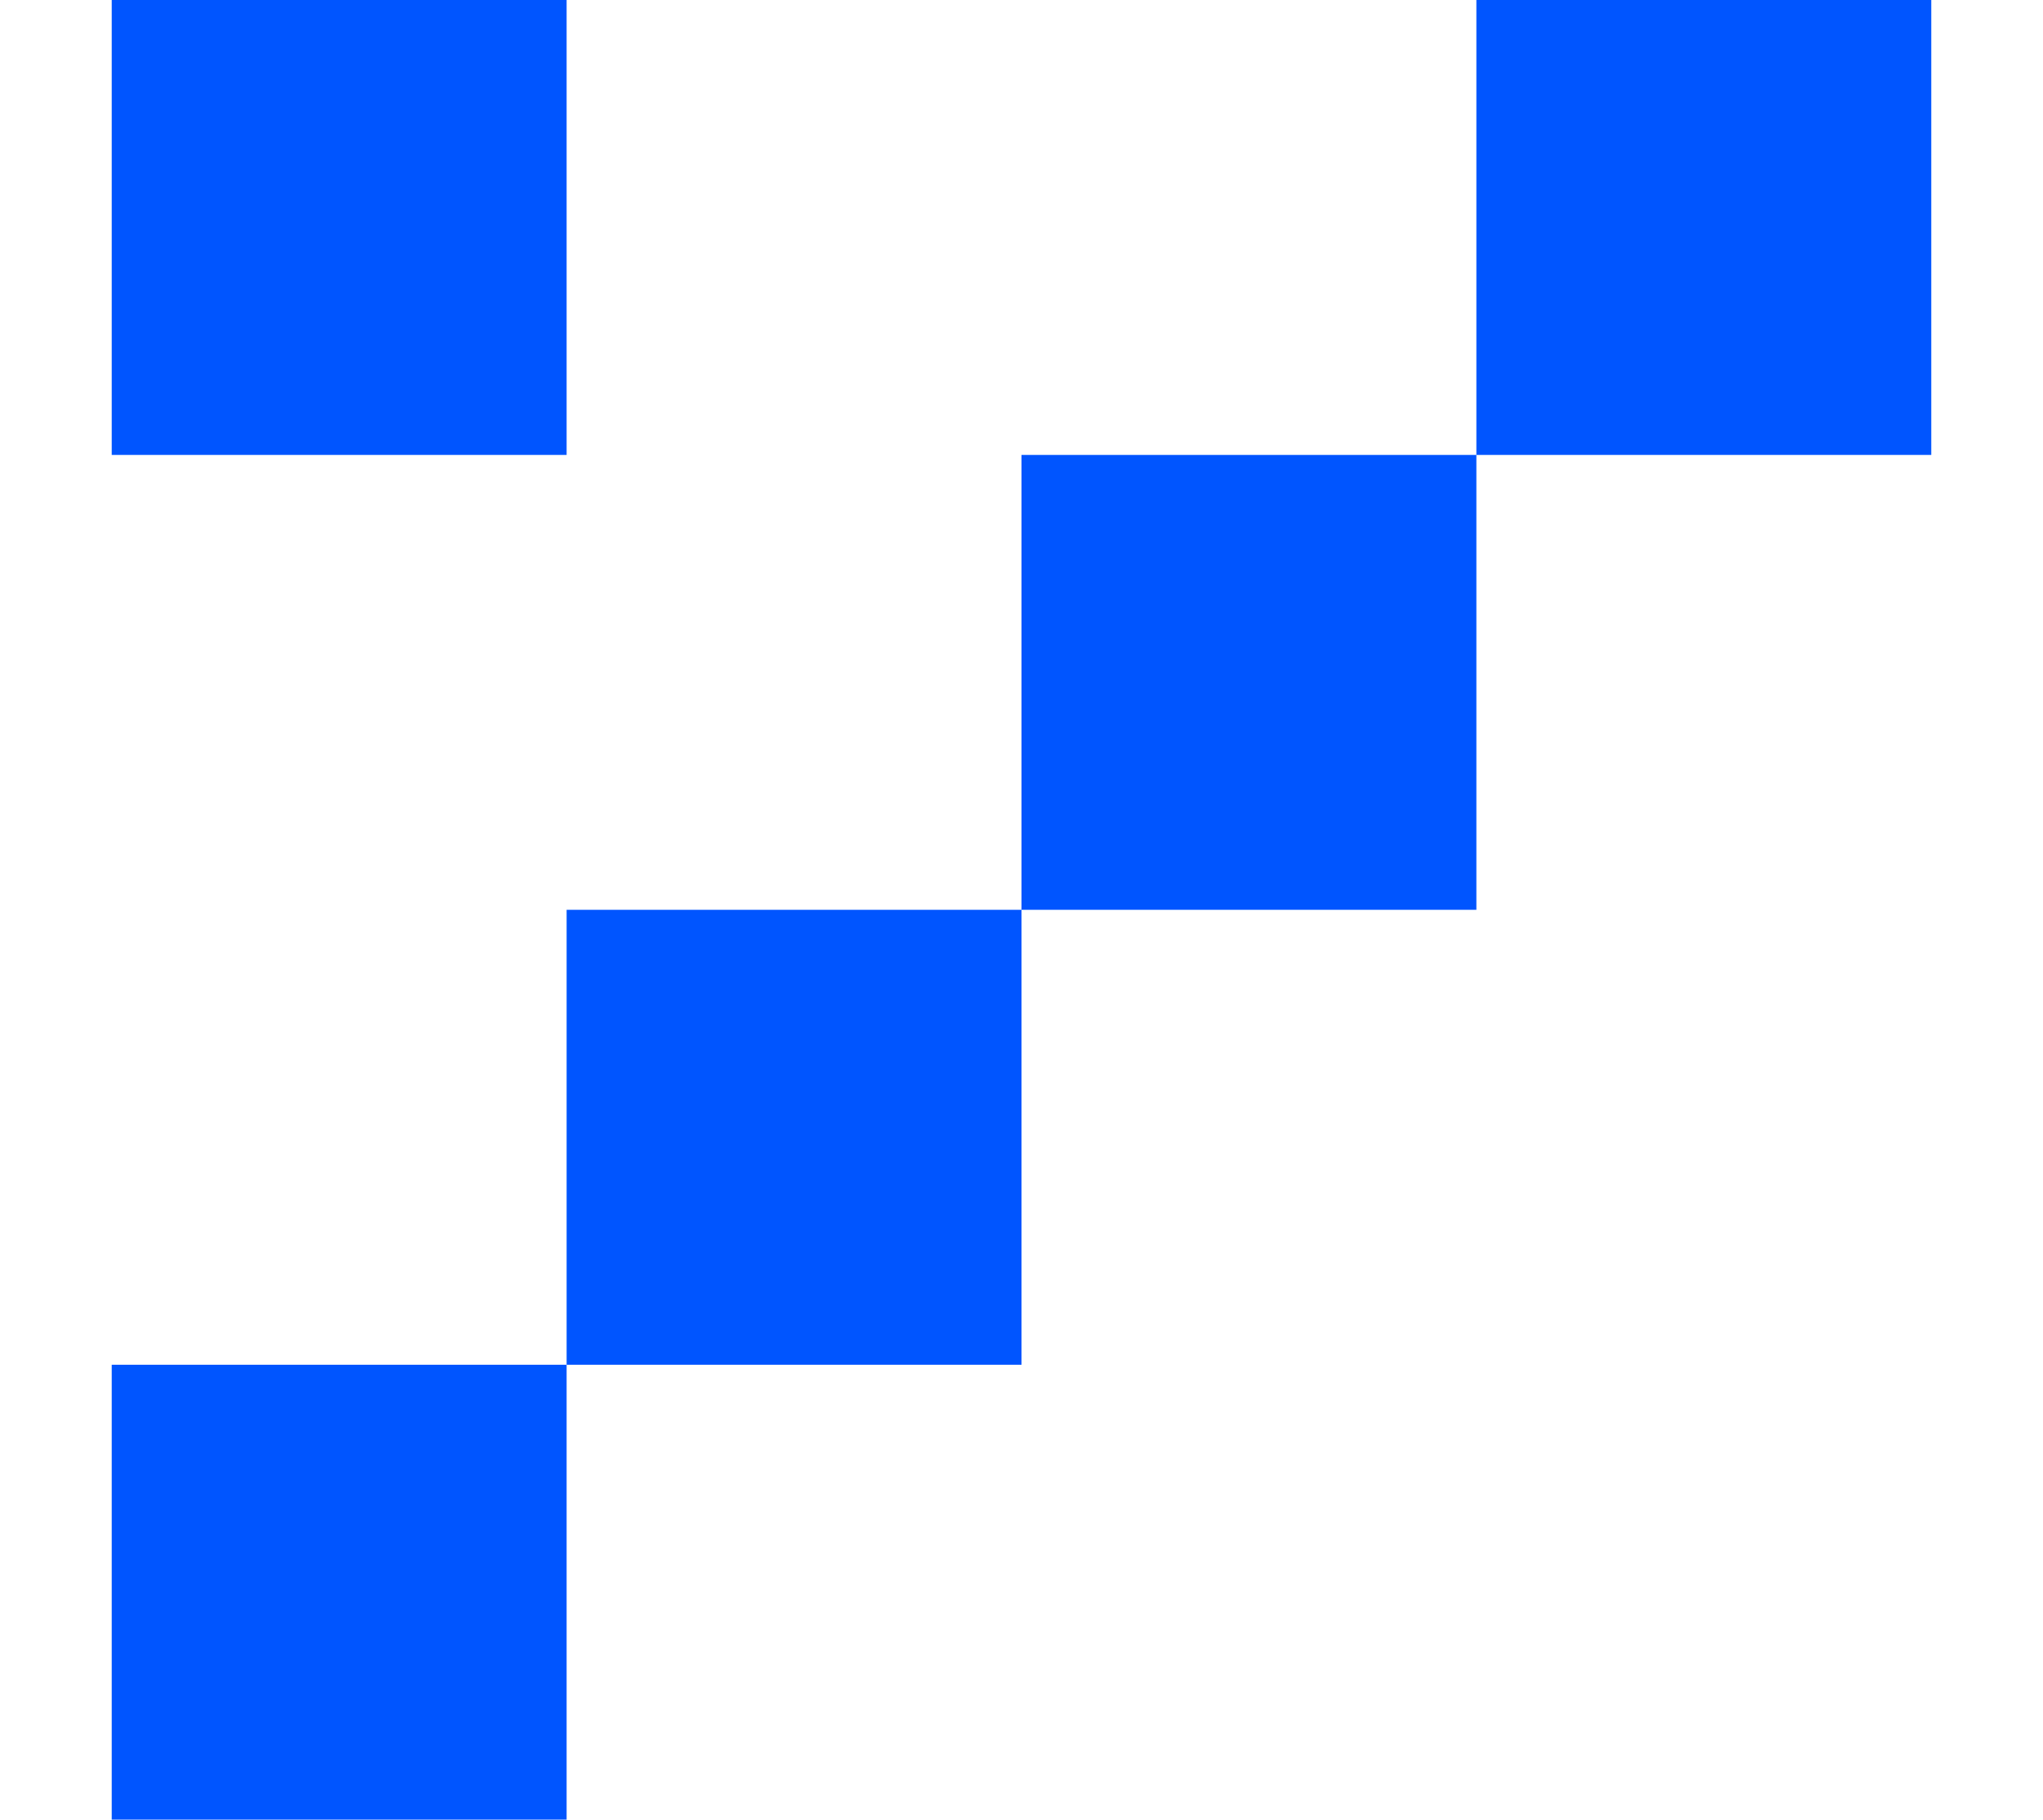 <svg xmlns="http://www.w3.org/2000/svg" aria-hidden="true" role="img" class="iconify iconify--logos" width="35.93" height="32" preserveAspectRatio="xMidYMid meet" viewBox="0 0 24 24">
  <path fill="#05F" d="M6 0H0v6h6V0m0 18H0v6h6v-6m6-6H6v6h6v-6m6-6h-6v6h6V6m6-6h-6v6h6V0Z"></path>
</svg>
